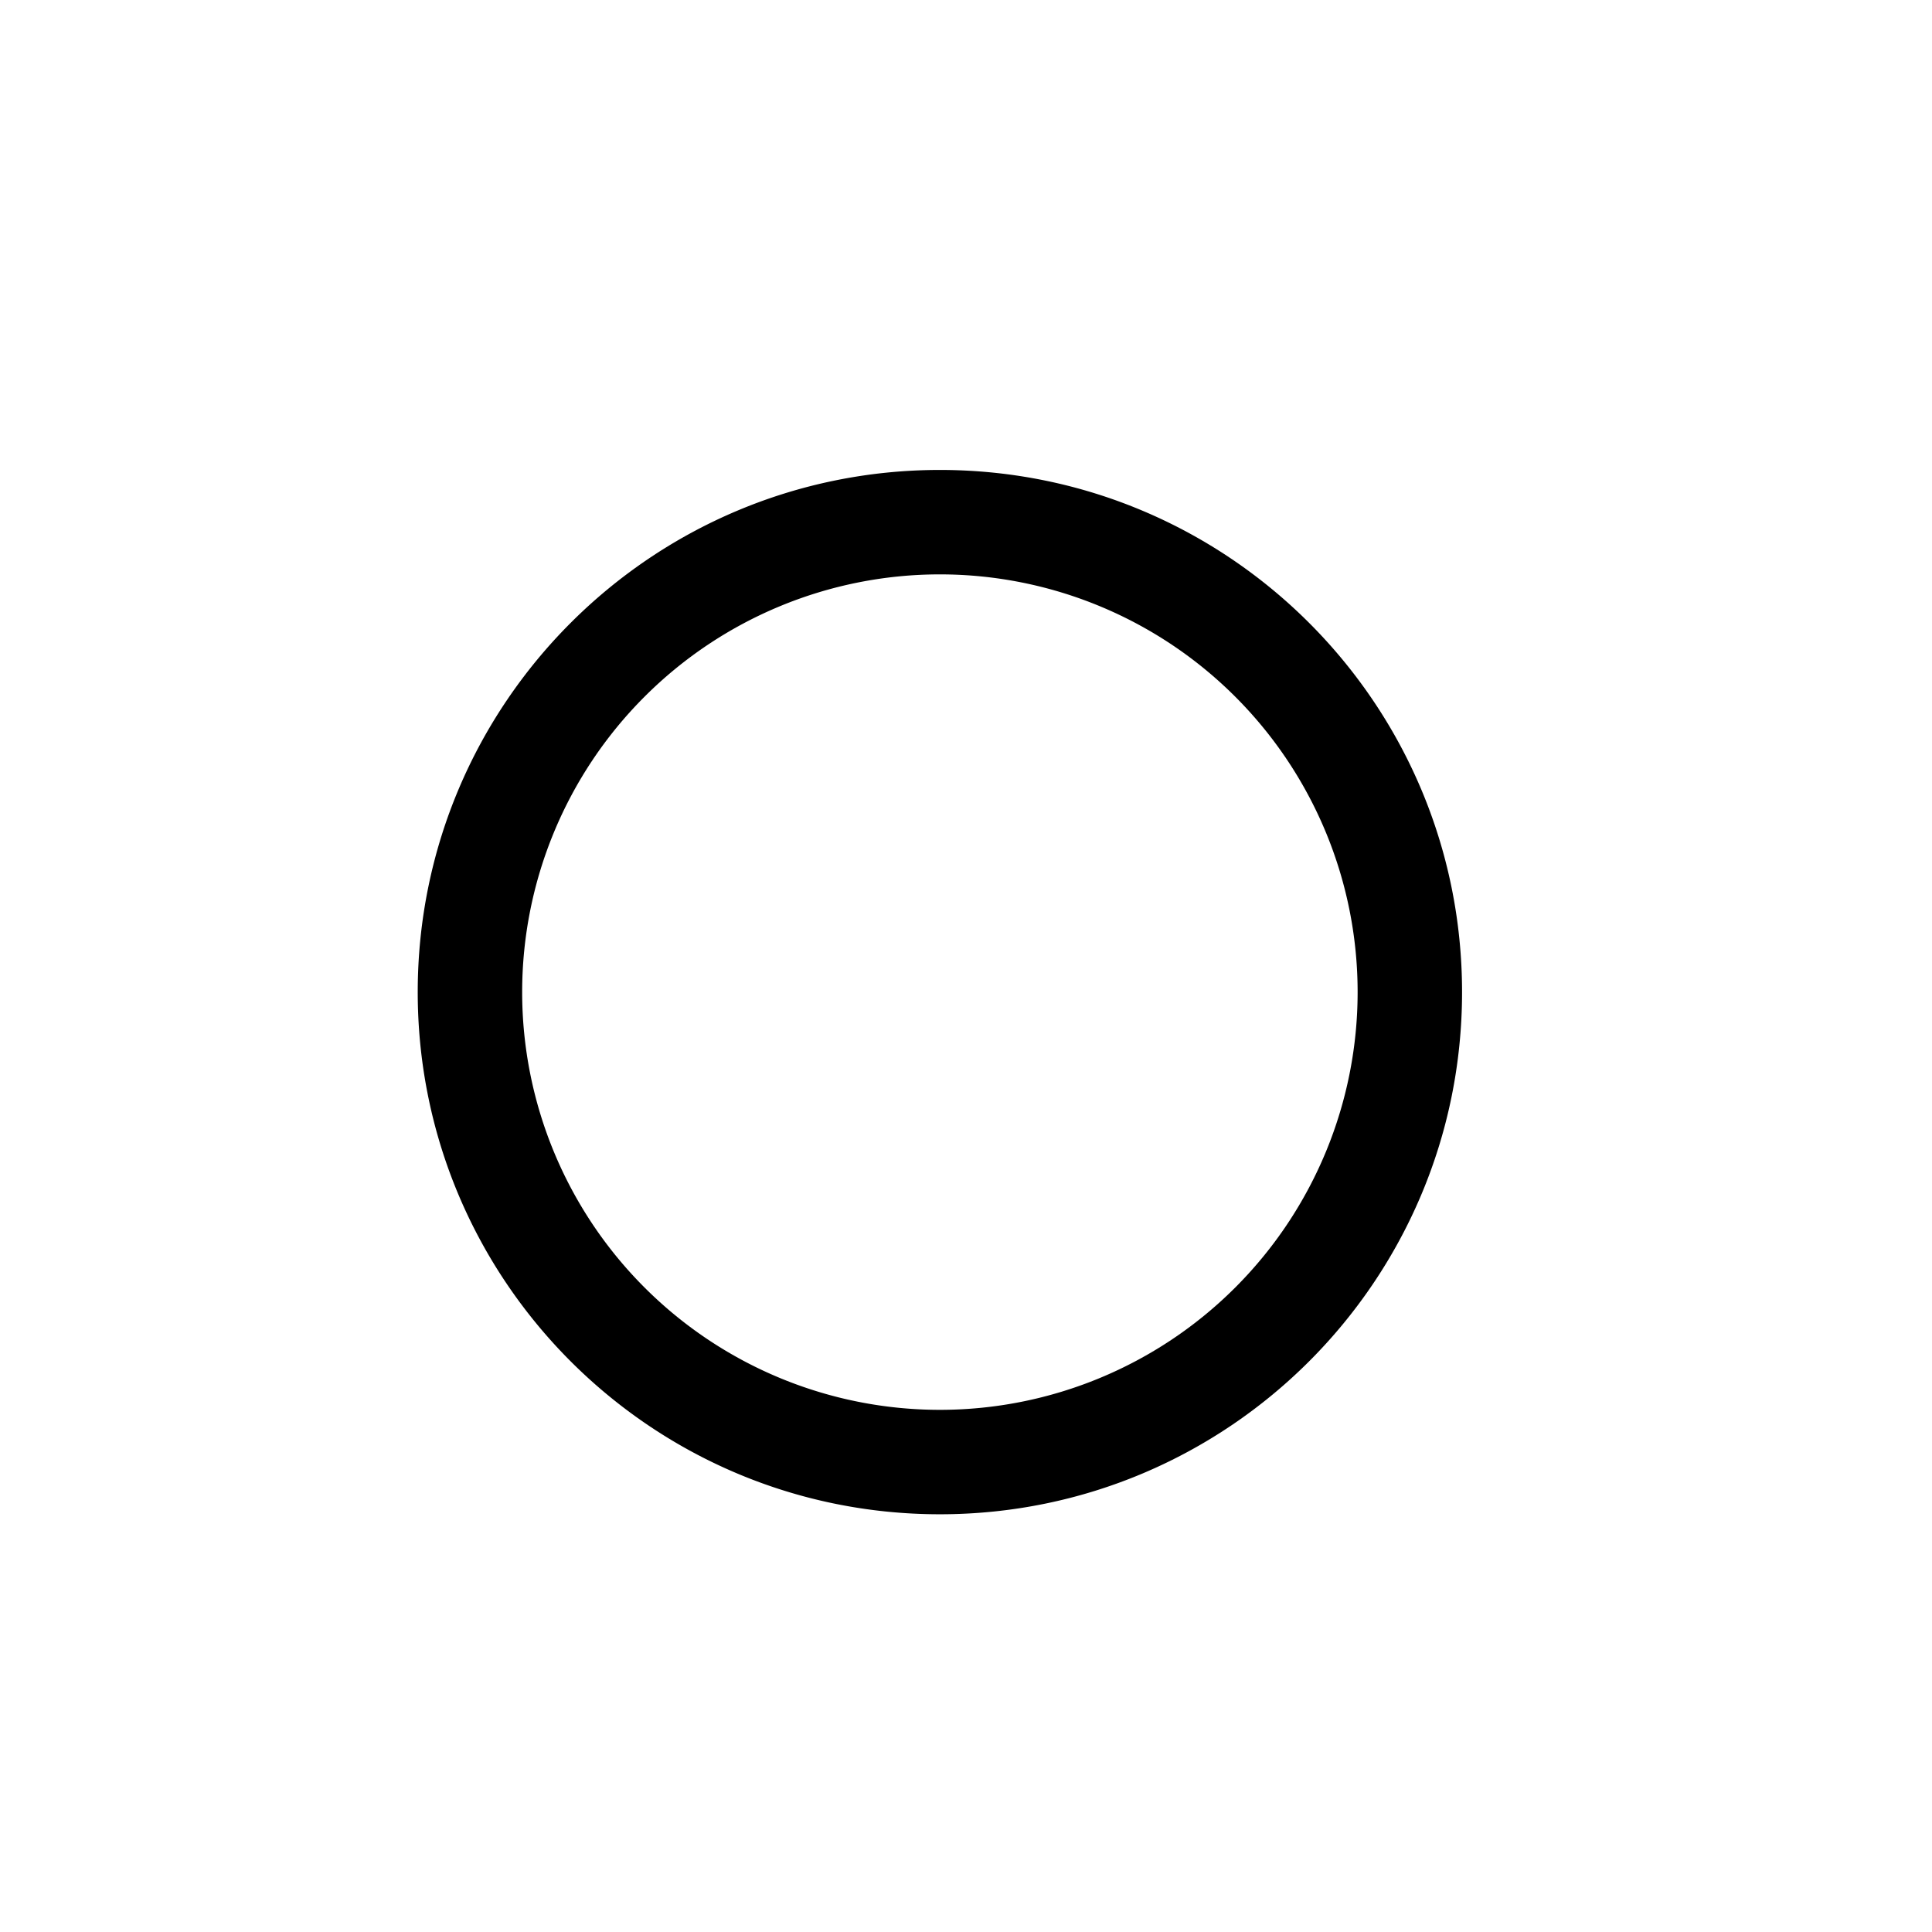 <?xml version="1.0" standalone="no"?><!DOCTYPE svg PUBLIC "-//W3C//DTD SVG 1.1//EN" "http://www.w3.org/Graphics/SVG/1.1/DTD/svg11.dtd"><svg t="1583342163454" class="icon" viewBox="0 0 1024 1024" version="1.1" xmlns="http://www.w3.org/2000/svg" p-id="4151" xmlns:xlink="http://www.w3.org/1999/xlink" width="200" height="200"><defs><style type="text/css"></style></defs><path d="M498.162 802.595c-152.853 0-276.757-123.904-276.757-276.757S345.309 249.081 498.162 249.081s276.757 123.904 276.757 276.757-123.904 276.757-276.757 276.757z m0-55.351a221.405 221.405 0 1 0 0-442.811 221.405 221.405 0 0 0 0 442.811z" p-id="4152"></path></svg>